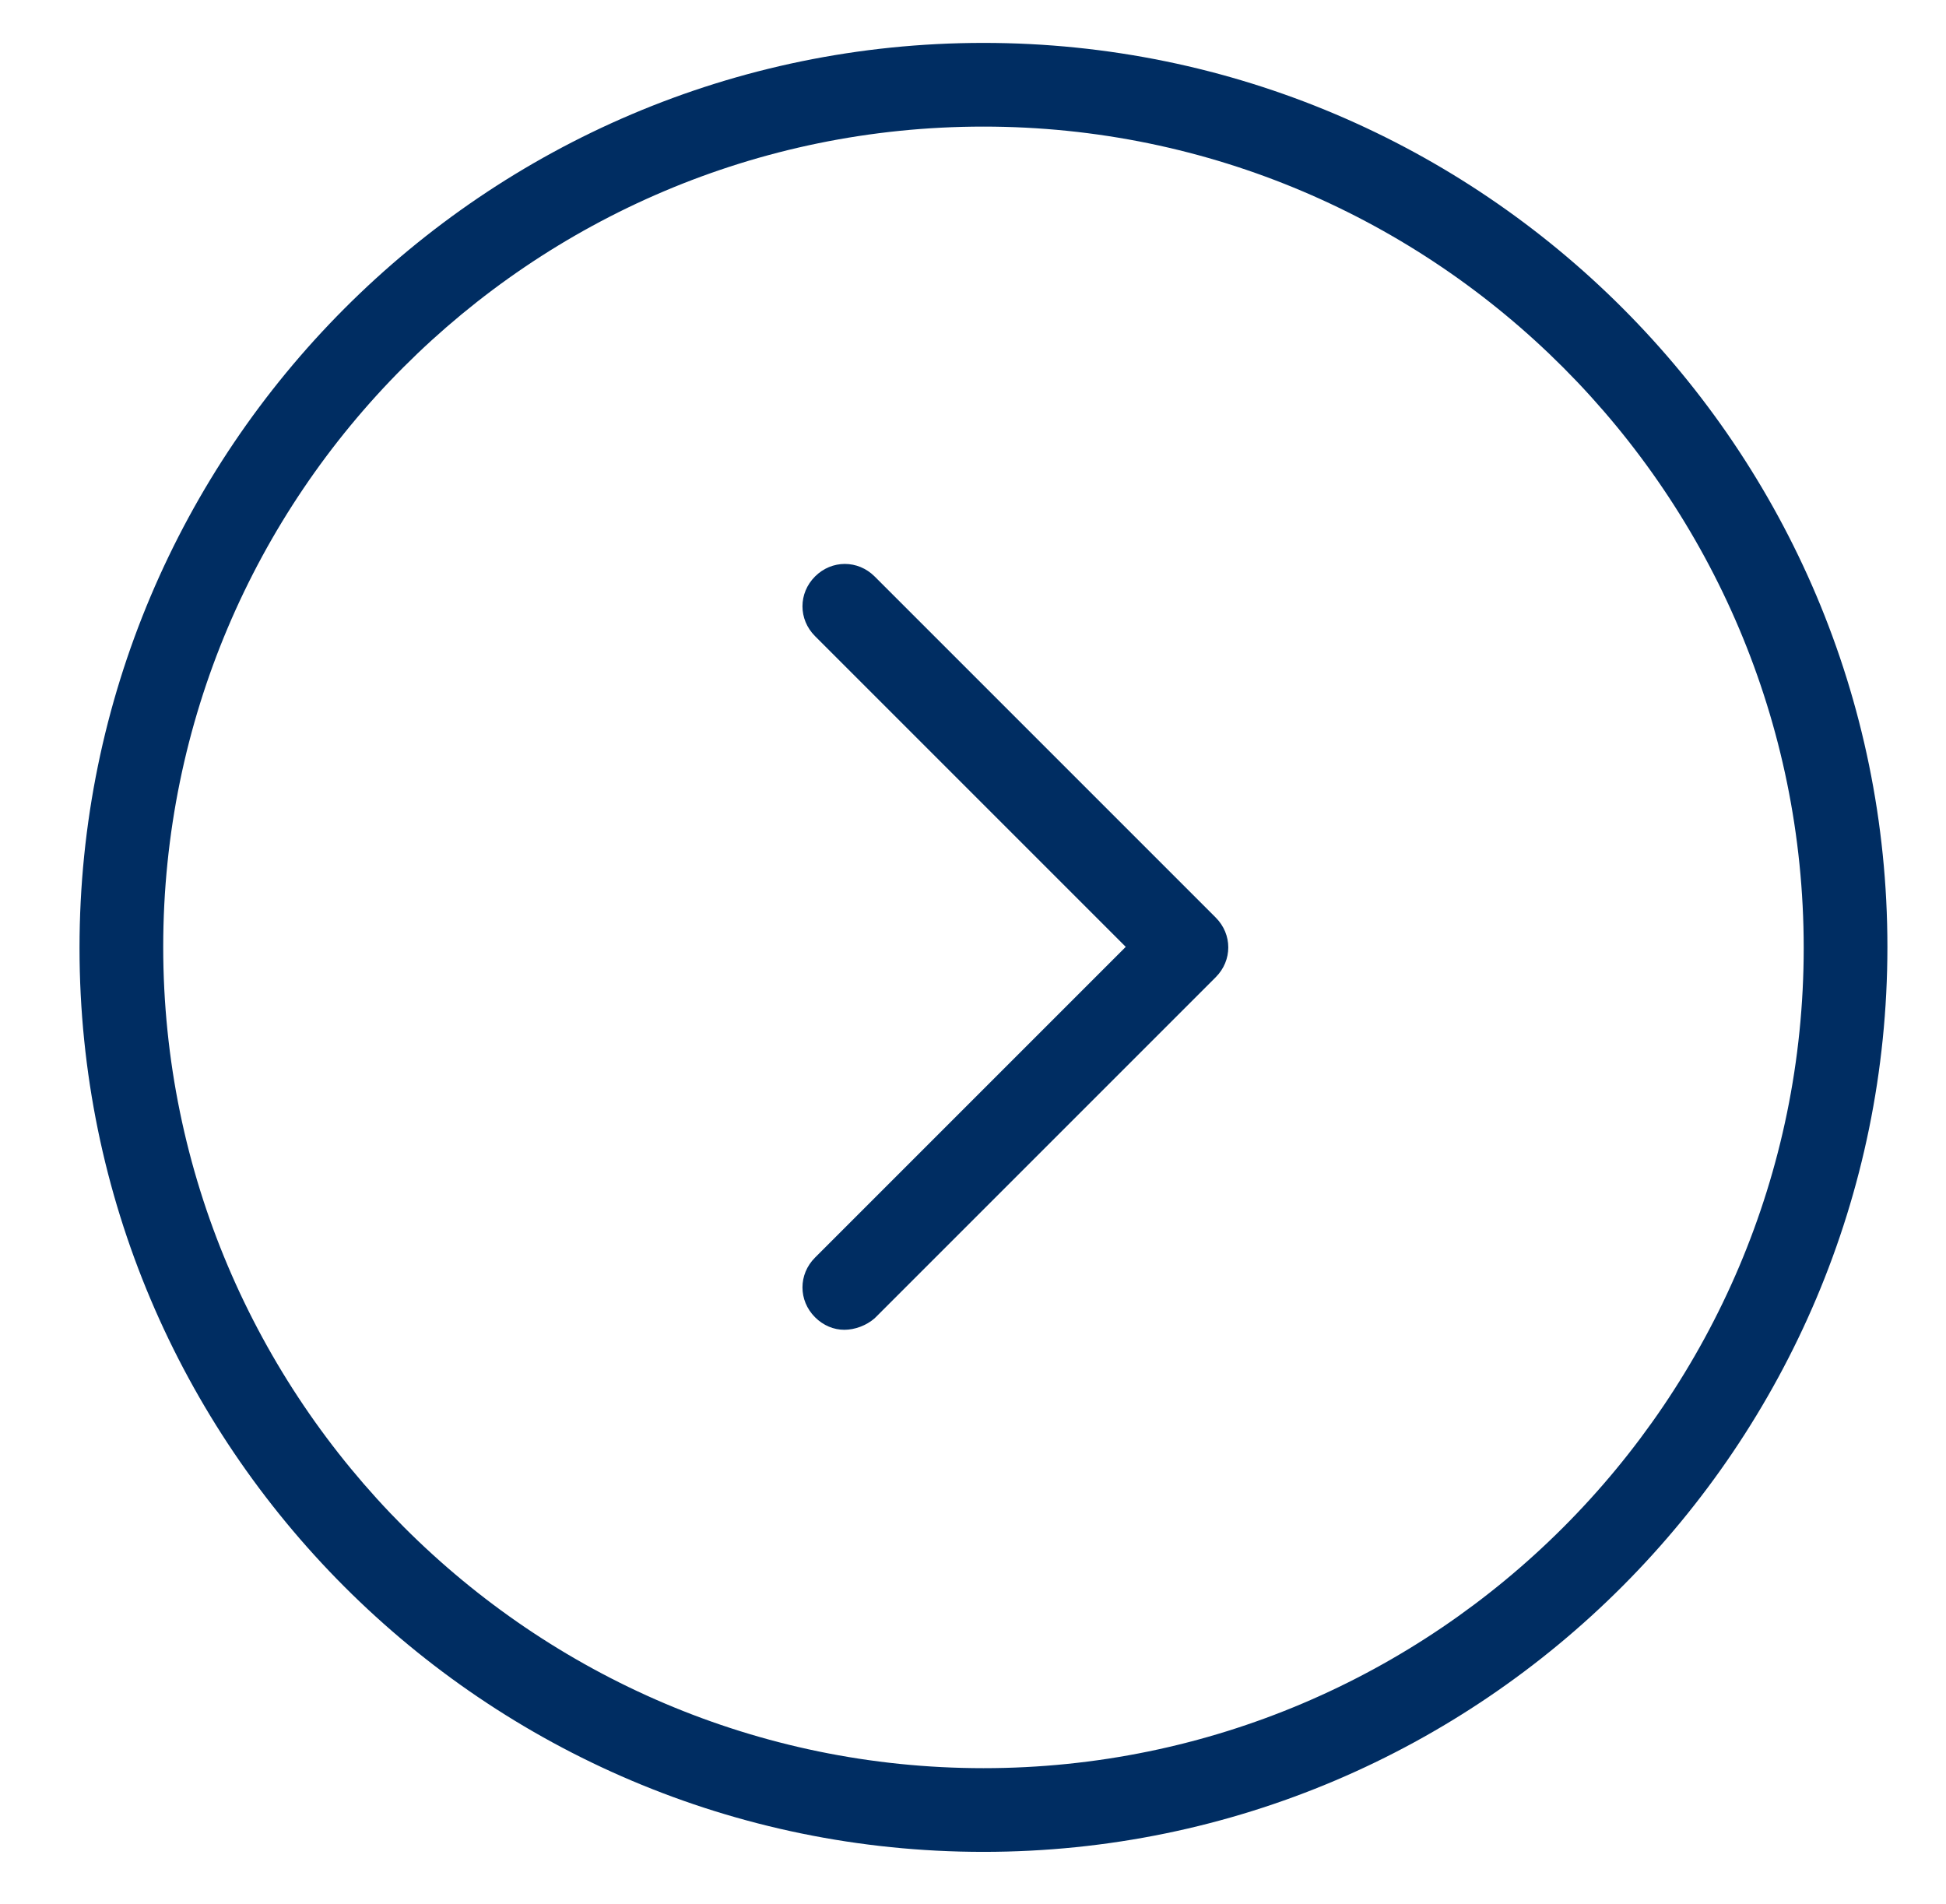 <?xml version="1.0" encoding="utf-8"?>
<!-- Generator: Adobe Illustrator 26.3.1, SVG Export Plug-In . SVG Version: 6.00 Build 0)  -->
<svg version="1.1" id="Isolation_Mode" xmlns="http://www.w3.org/2000/svg" xmlns:xlink="http://www.w3.org/1999/xlink" x="0px"
	 y="0px" viewBox="0 0 186 182" enableBackground="new 0 0 186 182" xml:space="preserve">
	<path fill="#002d62" d="M94,177c-47.7,0-86.4-38.8-86.4-86.4S46.3,4.1,94,4.1s86.4,38.8,86.4,86.4S141.7,177,94,177z M94,12.1
		c-43.3,0-78.4,35.2-78.4,78.4S50.8,169,94,169s78.4-35.2,78.4-78.4S137.3,12.1,94,12.1z"/>
	<path fill="#002d62" d="M80.7,127.1c-1,0-2-0.4-2.8-1.2c-1.6-1.6-1.6-4.1,0-5.7l29.7-29.7L77.9,60.8c-1.6-1.6-1.6-4.1,0-5.7
		c1.6-1.6,4.1-1.6,5.7,0l32.6,32.6c1.6,1.6,1.6,4.1,0,5.7l-32.6,32.6C82.8,126.7,81.7,127.1,80.7,127.1z"/>
</svg>
